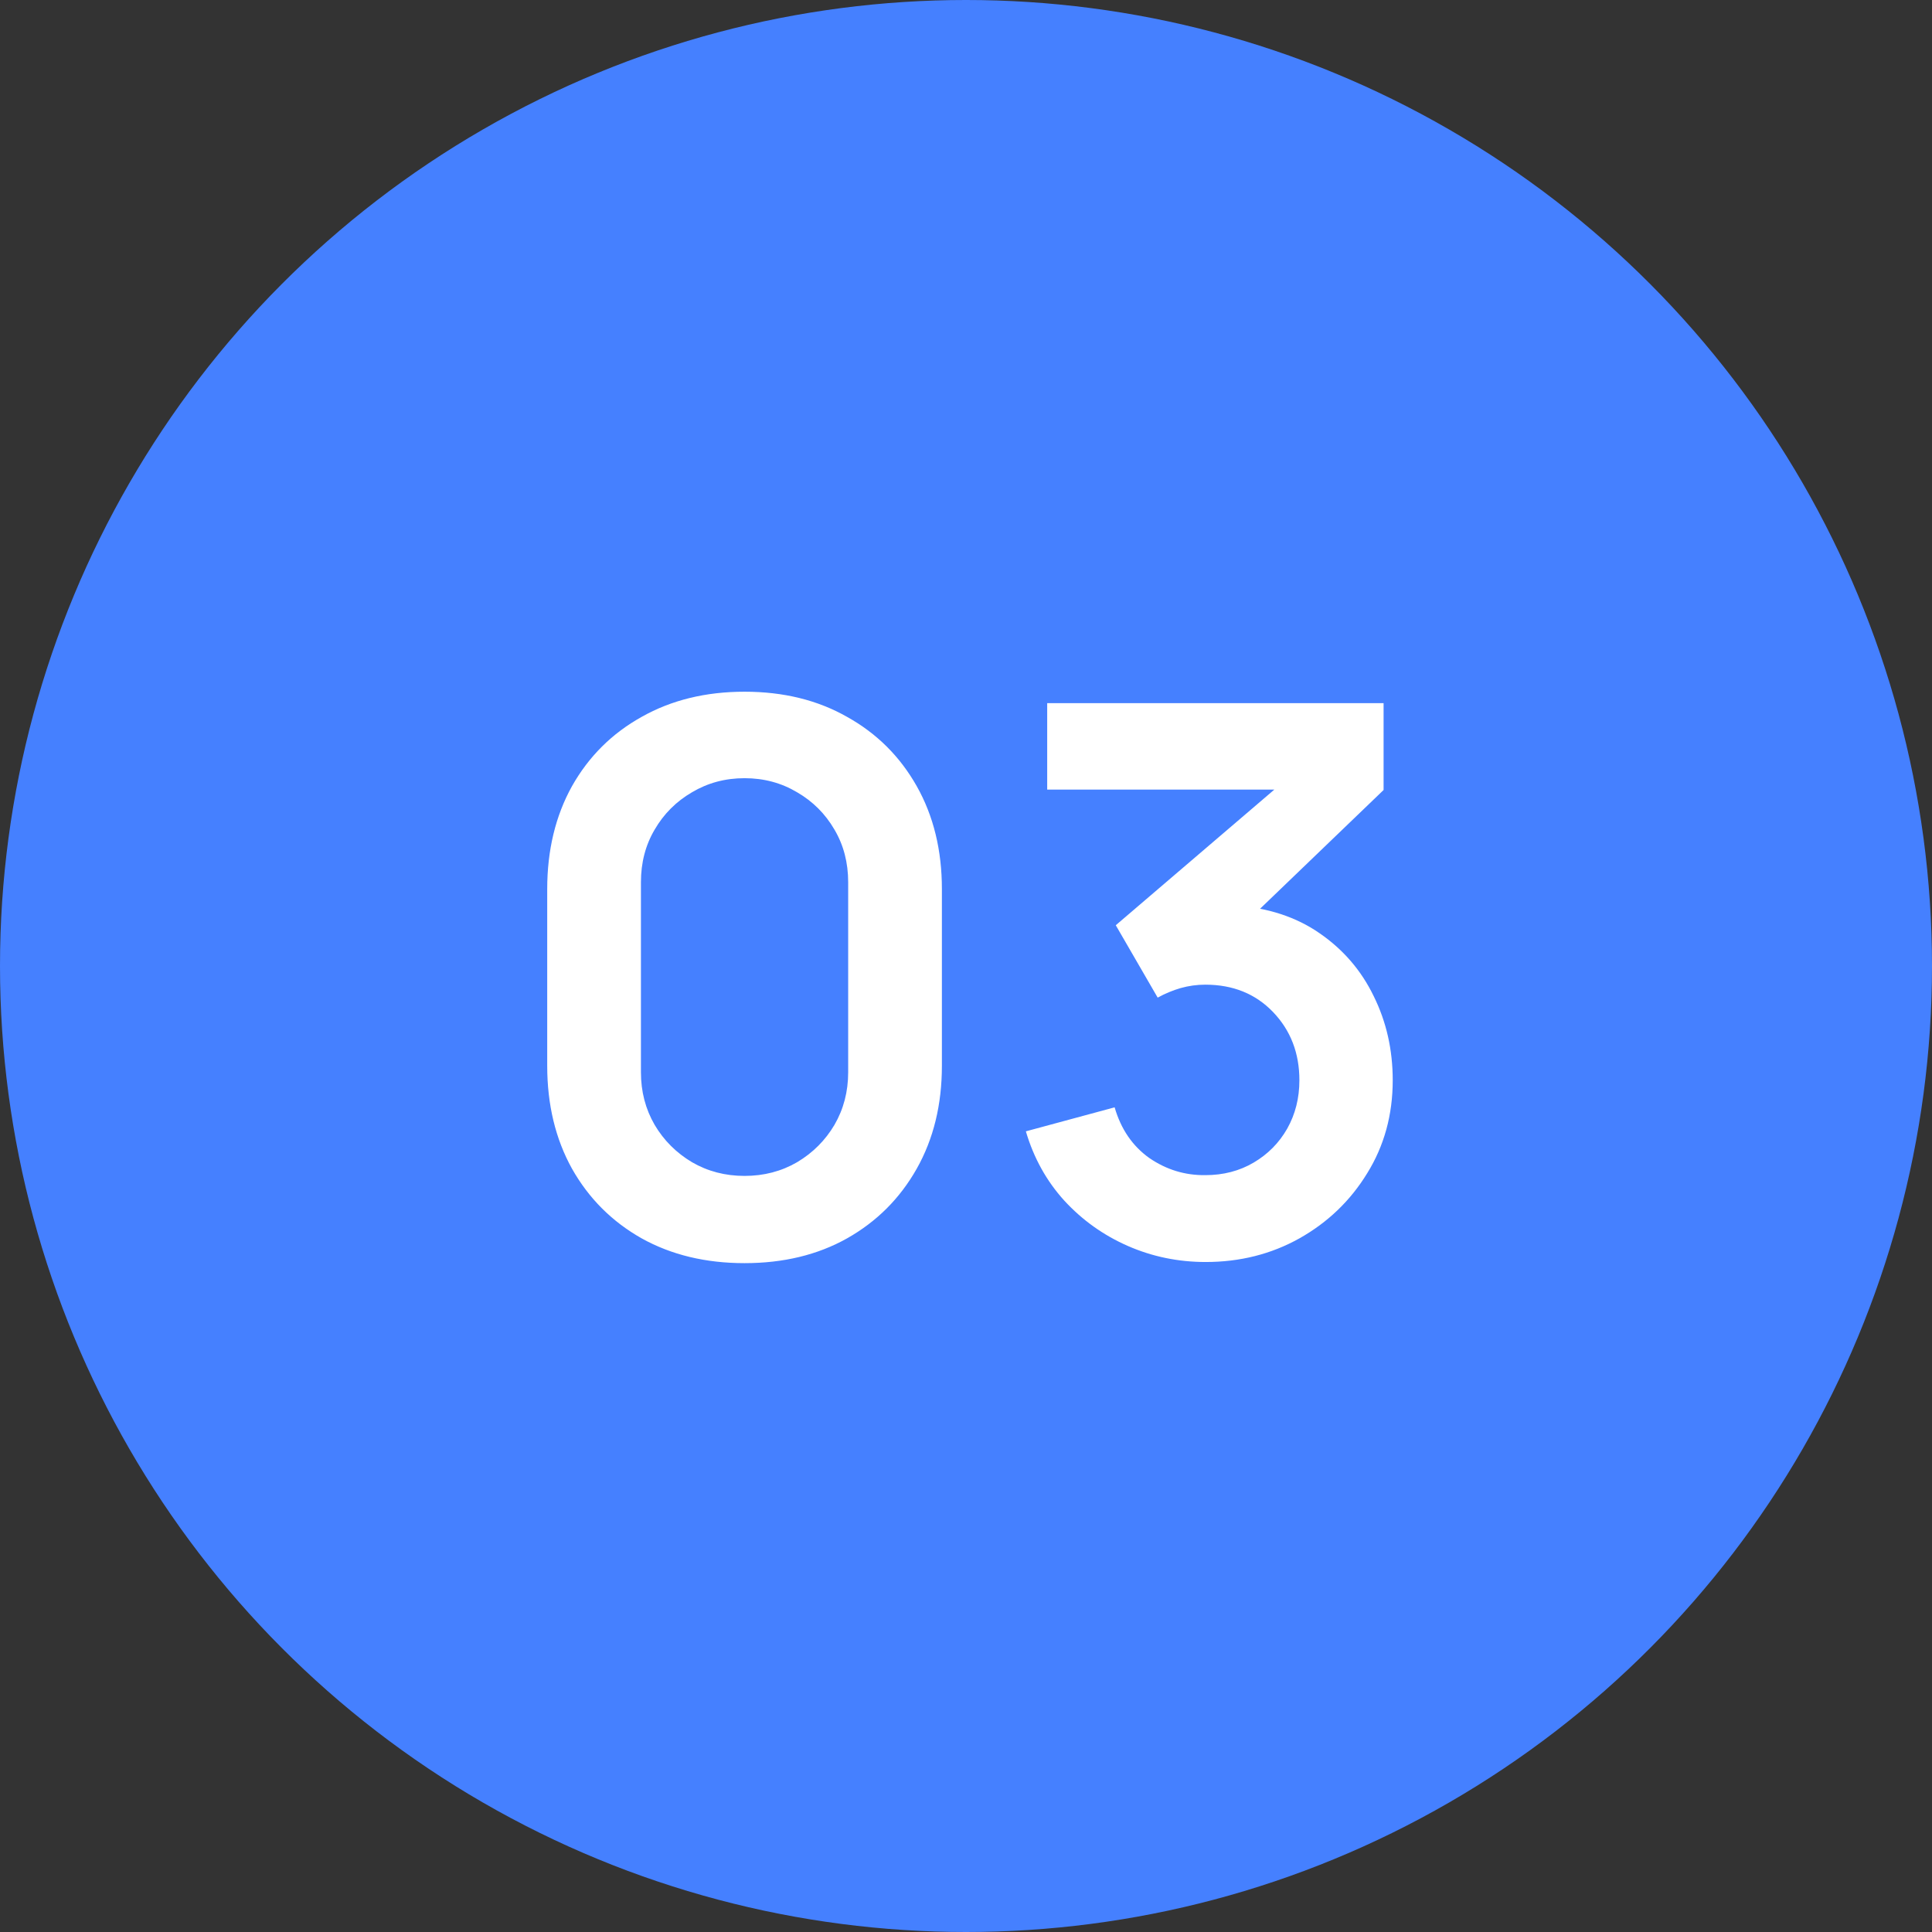 <svg width="71" height="71" viewBox="0 0 71 71" fill="none" xmlns="http://www.w3.org/2000/svg">
<rect x="0" y="0" width="71" height="71" fill="#333333" stroke="none"/>
<circle cx="35.5" cy="35.5" r="35.5" fill="#4580FF"/>
<path d="M27.362 46.42C25.934 46.42 24.674 46.117 23.582 45.51C22.49 44.894 21.636 44.04 21.02 42.948C20.414 41.856 20.11 40.596 20.11 39.168V32.672C20.11 31.244 20.414 29.984 21.02 28.892C21.636 27.8 22.49 26.951 23.582 26.344C24.674 25.728 25.934 25.42 27.362 25.42C28.79 25.42 30.046 25.728 31.128 26.344C32.22 26.951 33.074 27.8 33.69 28.892C34.306 29.984 34.614 31.244 34.614 32.672V39.168C34.614 40.596 34.306 41.856 33.69 42.948C33.074 44.04 32.22 44.894 31.128 45.51C30.046 46.117 28.79 46.42 27.362 46.42ZM27.362 43.214C28.072 43.214 28.716 43.046 29.294 42.71C29.873 42.365 30.33 41.907 30.666 41.338C31.002 40.759 31.17 40.115 31.17 39.406V32.42C31.17 31.701 31.002 31.057 30.666 30.488C30.33 29.909 29.873 29.452 29.294 29.116C28.716 28.771 28.072 28.598 27.362 28.598C26.653 28.598 26.009 28.771 25.43 29.116C24.852 29.452 24.394 29.909 24.058 30.488C23.722 31.057 23.554 31.701 23.554 32.42V39.406C23.554 40.115 23.722 40.759 24.058 41.338C24.394 41.907 24.852 42.365 25.43 42.71C26.009 43.046 26.653 43.214 27.362 43.214ZM44.308 46.378C43.3 46.378 42.348 46.182 41.452 45.79C40.556 45.398 39.777 44.843 39.114 44.124C38.461 43.405 37.989 42.556 37.7 41.576L40.962 40.694C41.195 41.497 41.62 42.117 42.236 42.556C42.861 42.985 43.547 43.195 44.294 43.186C44.957 43.186 45.549 43.032 46.072 42.724C46.595 42.416 47.005 42.001 47.304 41.478C47.603 40.946 47.752 40.353 47.752 39.7C47.752 38.701 47.43 37.866 46.786 37.194C46.142 36.522 45.311 36.186 44.294 36.186C43.986 36.186 43.683 36.228 43.384 36.312C43.095 36.396 42.815 36.513 42.544 36.662L41.004 34.002L47.78 28.206L48.074 29.018H38.484V25.84H50.846V29.032L45.4 34.268L45.372 33.274C46.595 33.358 47.635 33.699 48.494 34.296C49.362 34.893 50.025 35.663 50.482 36.606C50.949 37.549 51.182 38.58 51.182 39.7C51.182 40.969 50.869 42.108 50.244 43.116C49.628 44.124 48.797 44.922 47.752 45.51C46.716 46.089 45.568 46.378 44.308 46.378Z" fill="white"/>
</svg>
